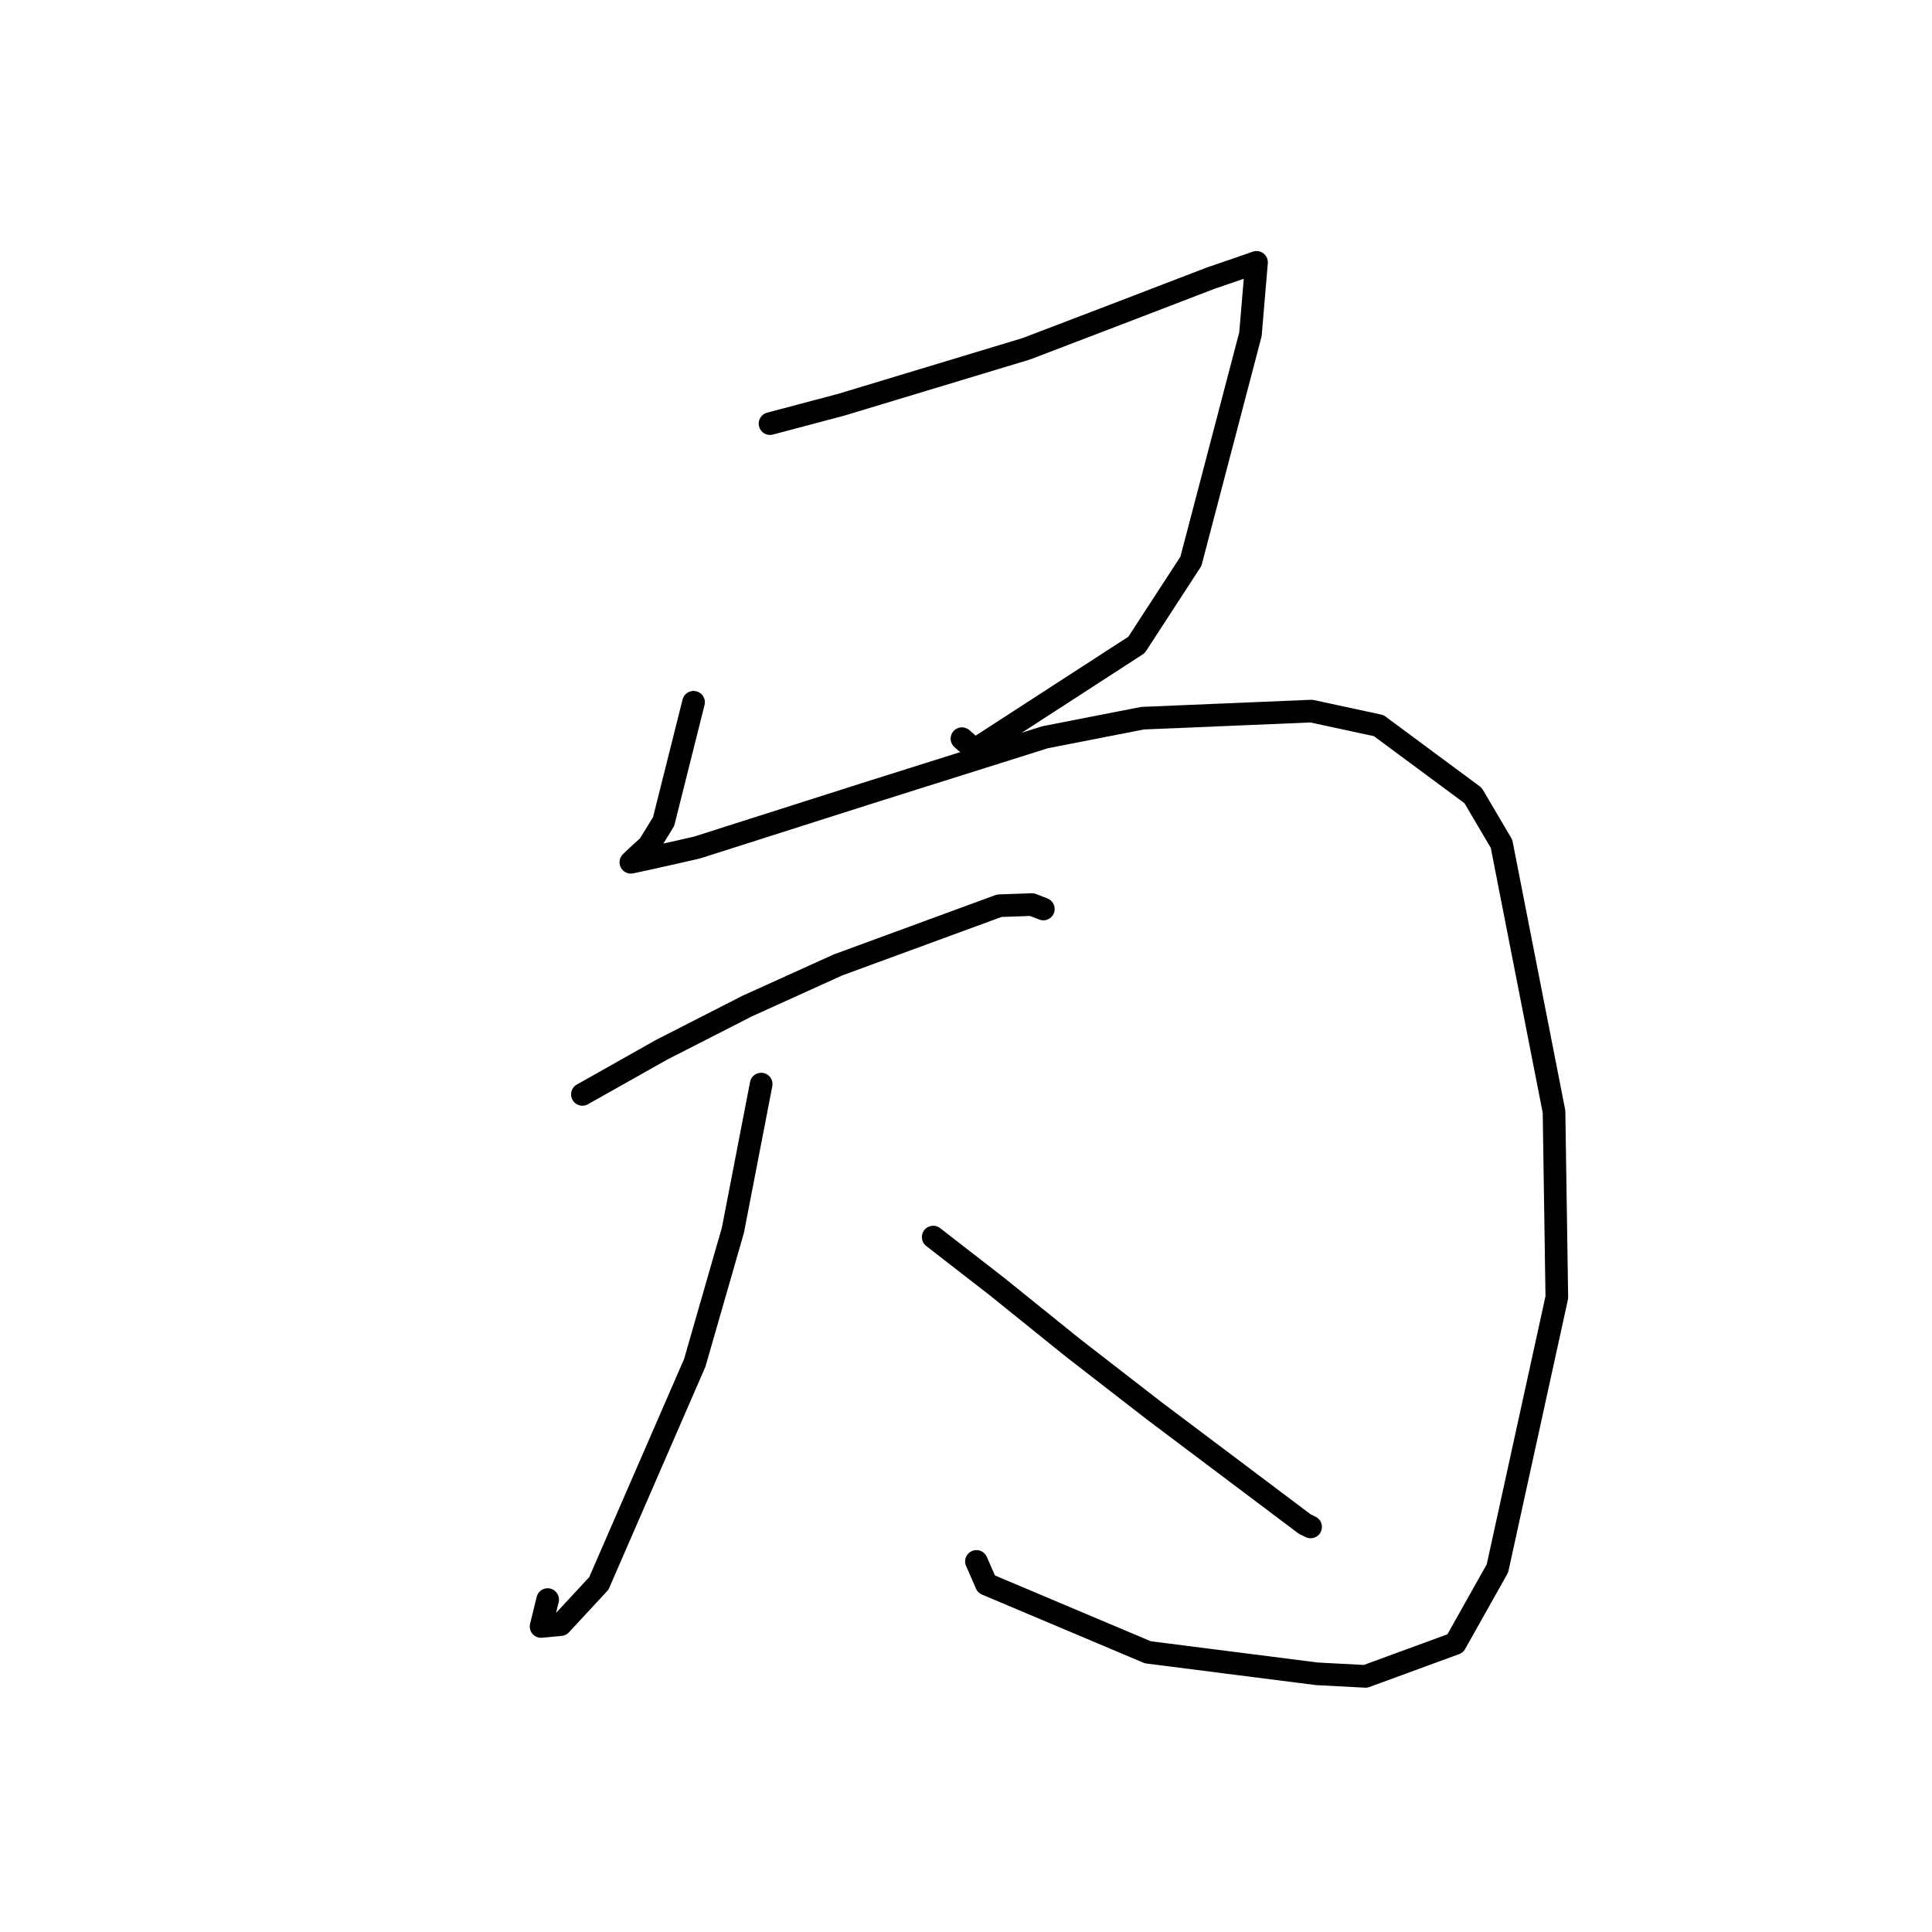 <?xml version="1.0" standalone="no"?>
    <svg width="256" height="256" xmlns="http://www.w3.org/2000/svg" version="1.1">
    <polyline stroke="black" stroke-width="3" stroke-linecap="round" fill="transparent" stroke-linejoin="round" points="102.031 56.131 111.442 53.636 135.979 46.219 147.225 41.923 160.456 36.843 164.55 35.442 166.467 34.773 166.496 34.762 165.691 44.289 157.801 74.374 150.597 85.453 129.149 99.348 127.464 97.878 " />
        <polyline stroke="black" stroke-width="3" stroke-linecap="round" fill="transparent" stroke-linejoin="round" points="91.9 93.051 87.933 108.857 85.954 112.076 84.828 113.085 84.058 113.809 83.664 114.19 83.594 114.258 86.696 113.587 92.331 112.313 114.691 105.185 138.47 97.69 151.385 95.165 173.762 94.225 182.682 96.147 195.186 105.405 198.959 111.809 205.916 147.302 206.288 171.903 198.418 207.822 192.828 217.77 180.941 222.128 174.469 221.786 152.092 218.936 130.701 209.907 129.384 206.896 " />
        <polyline stroke="black" stroke-width="3" stroke-linecap="round" fill="transparent" stroke-linejoin="round" points="77.171 145.013 87.641 139.112 99.033 133.296 111.042 127.857 132.41 120.013 136.746 119.86 138.15 120.409 138.249 120.448 " />
        <polyline stroke="black" stroke-width="3" stroke-linecap="round" fill="transparent" stroke-linejoin="round" points="100.861 143.646 97.116 163.004 92.06 180.581 79.348 209.813 74.288 215.27 71.696 215.518 72.568 211.953 " />
        <polyline stroke="black" stroke-width="3" stroke-linecap="round" fill="transparent" stroke-linejoin="round" points="123.653 163.92 132.1 170.474 142.206 178.621 152.998 186.984 172.877 201.937 173.662 202.325 " />
        </svg>